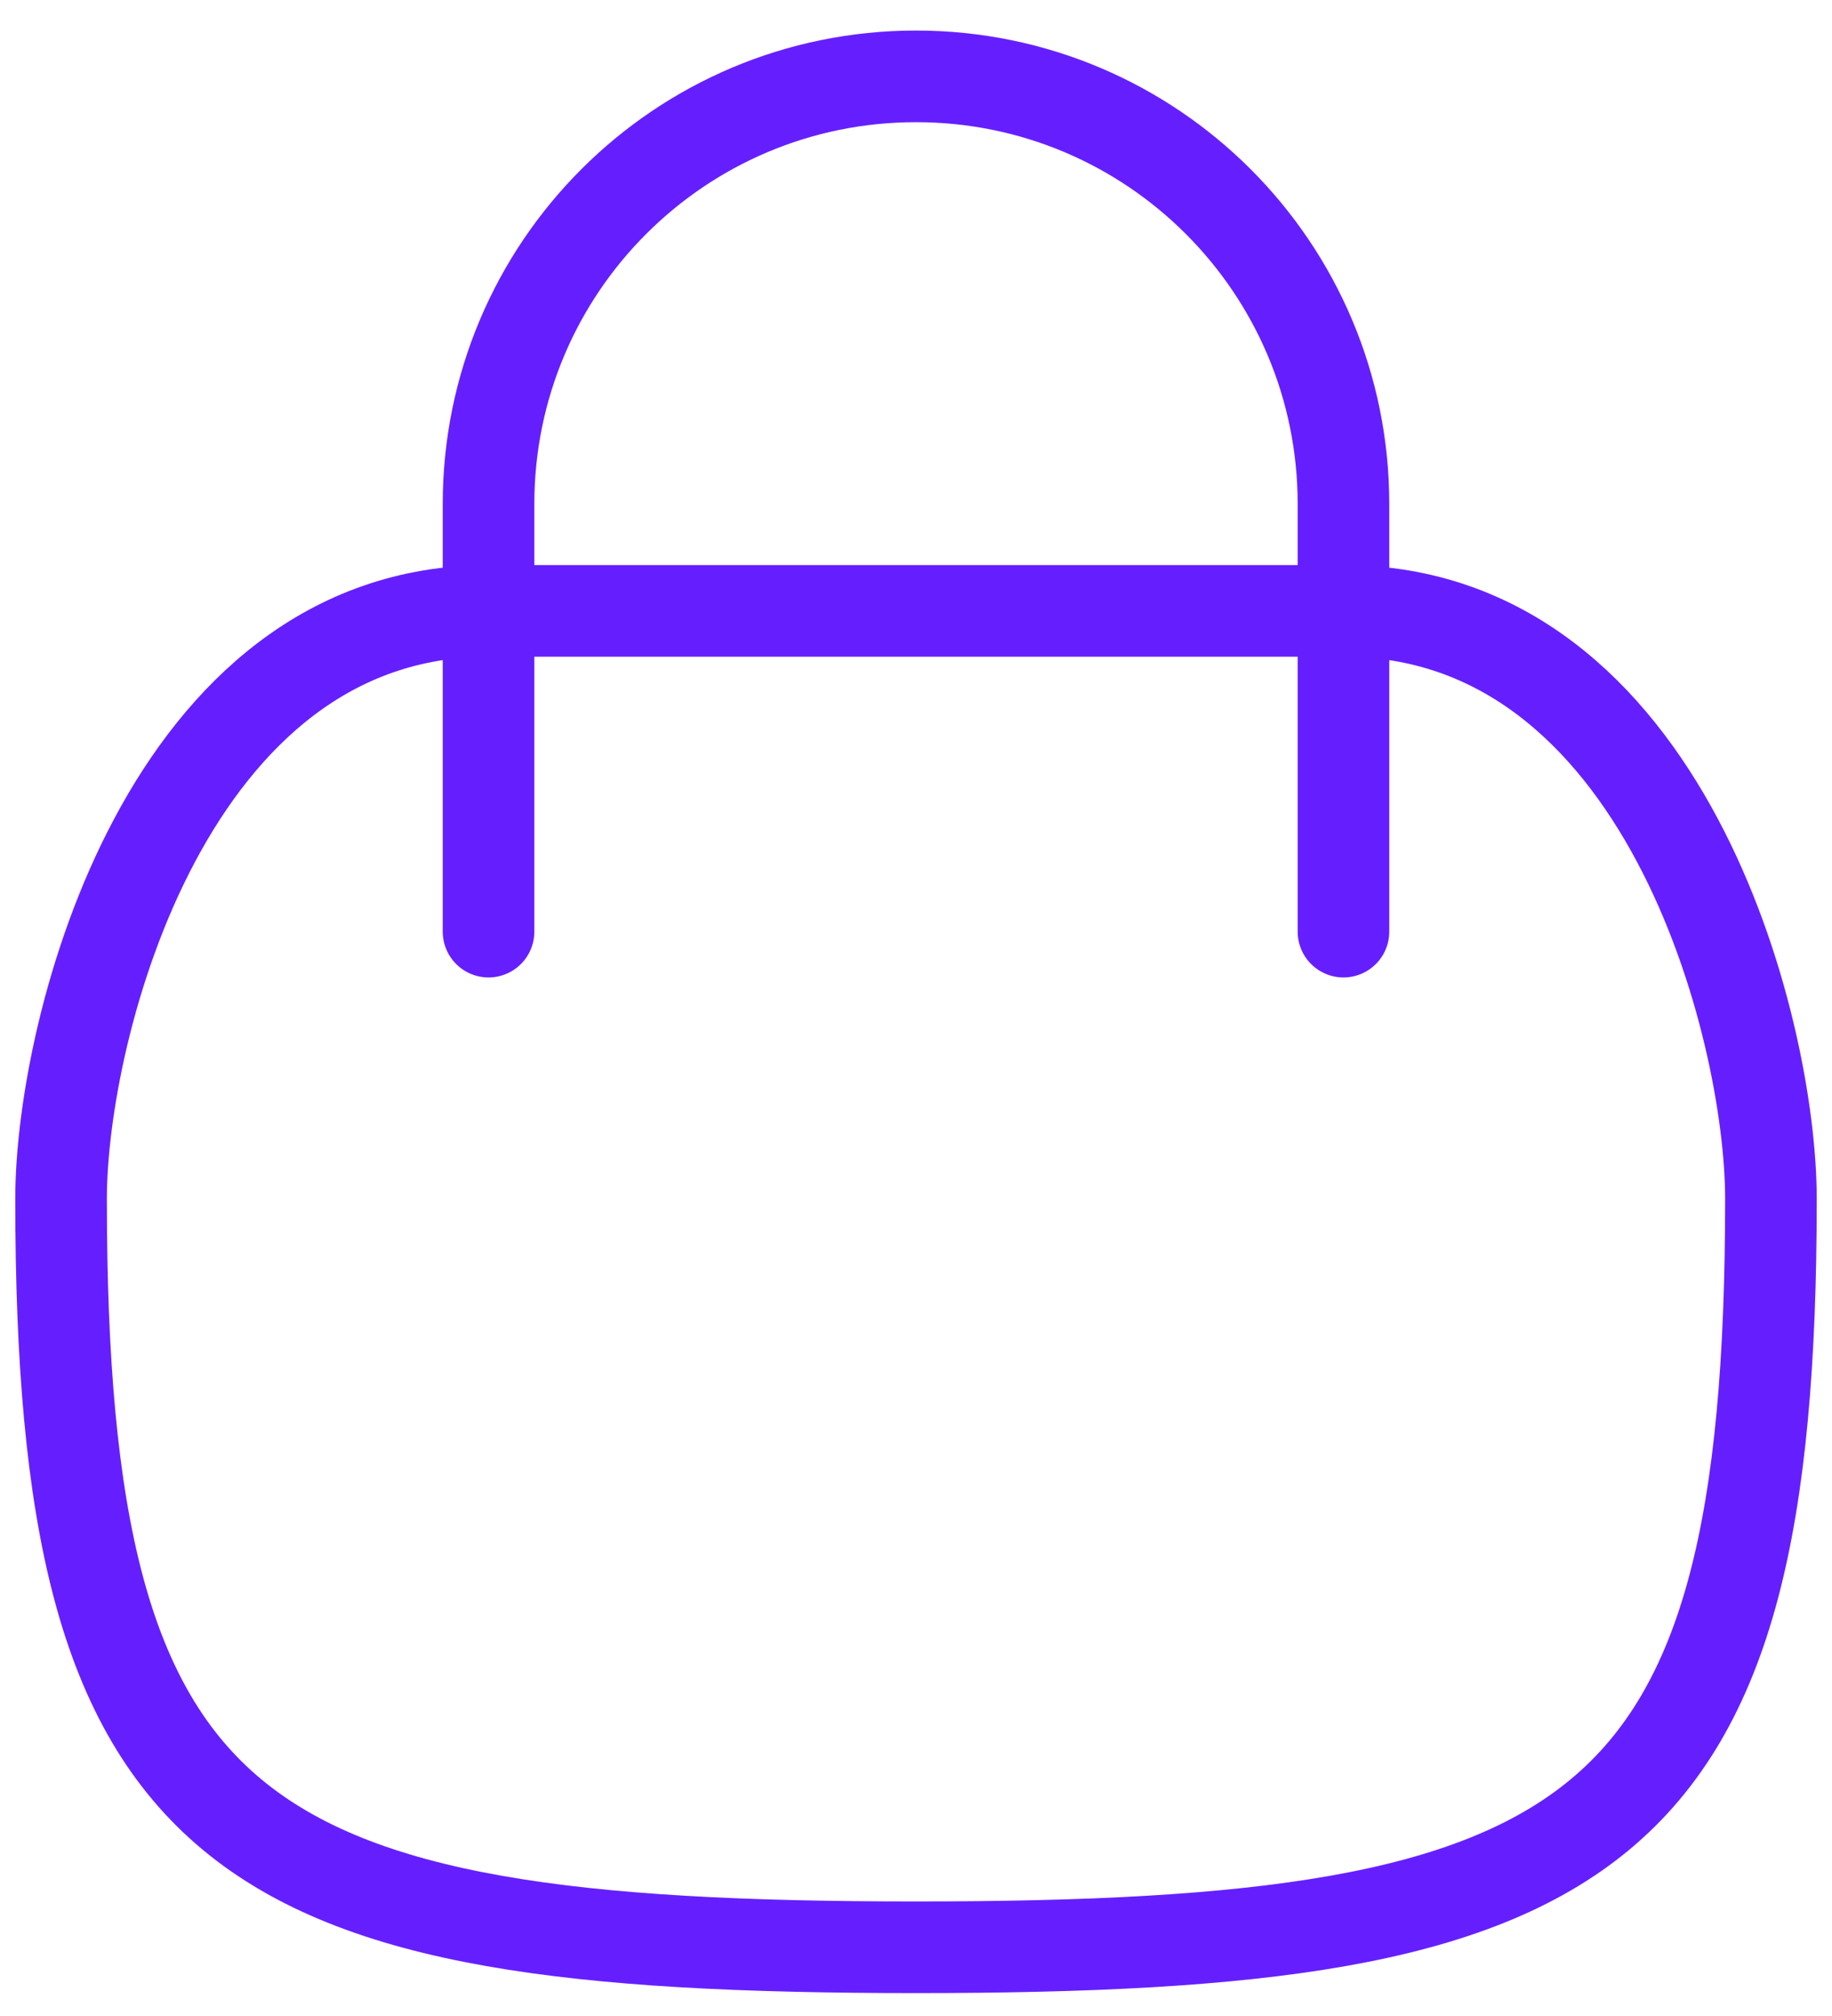 <svg width="30" height="33" viewBox="0 0 30 33" fill="none" xmlns="http://www.w3.org/2000/svg">
<path d="M8 15.25V8.25C8 4.384 11.134 1.25 15 1.25C18.866 1.25 22 4.384 22 8.25V15.25" stroke="#651FFF" stroke-width="1.5" stroke-linecap="round" stroke-linejoin="round"/>
<path d="M22 10H8C2.75 10 1 16.807 1 19.625C1 30.17 3.806 31.875 15 31.875C26.194 31.875 29 30.17 29 19.625C29 16.807 27.25 10 22 10Z" stroke="#651FFF" stroke-width="1.5" stroke-linecap="round" stroke-linejoin="round"/>
</svg>
